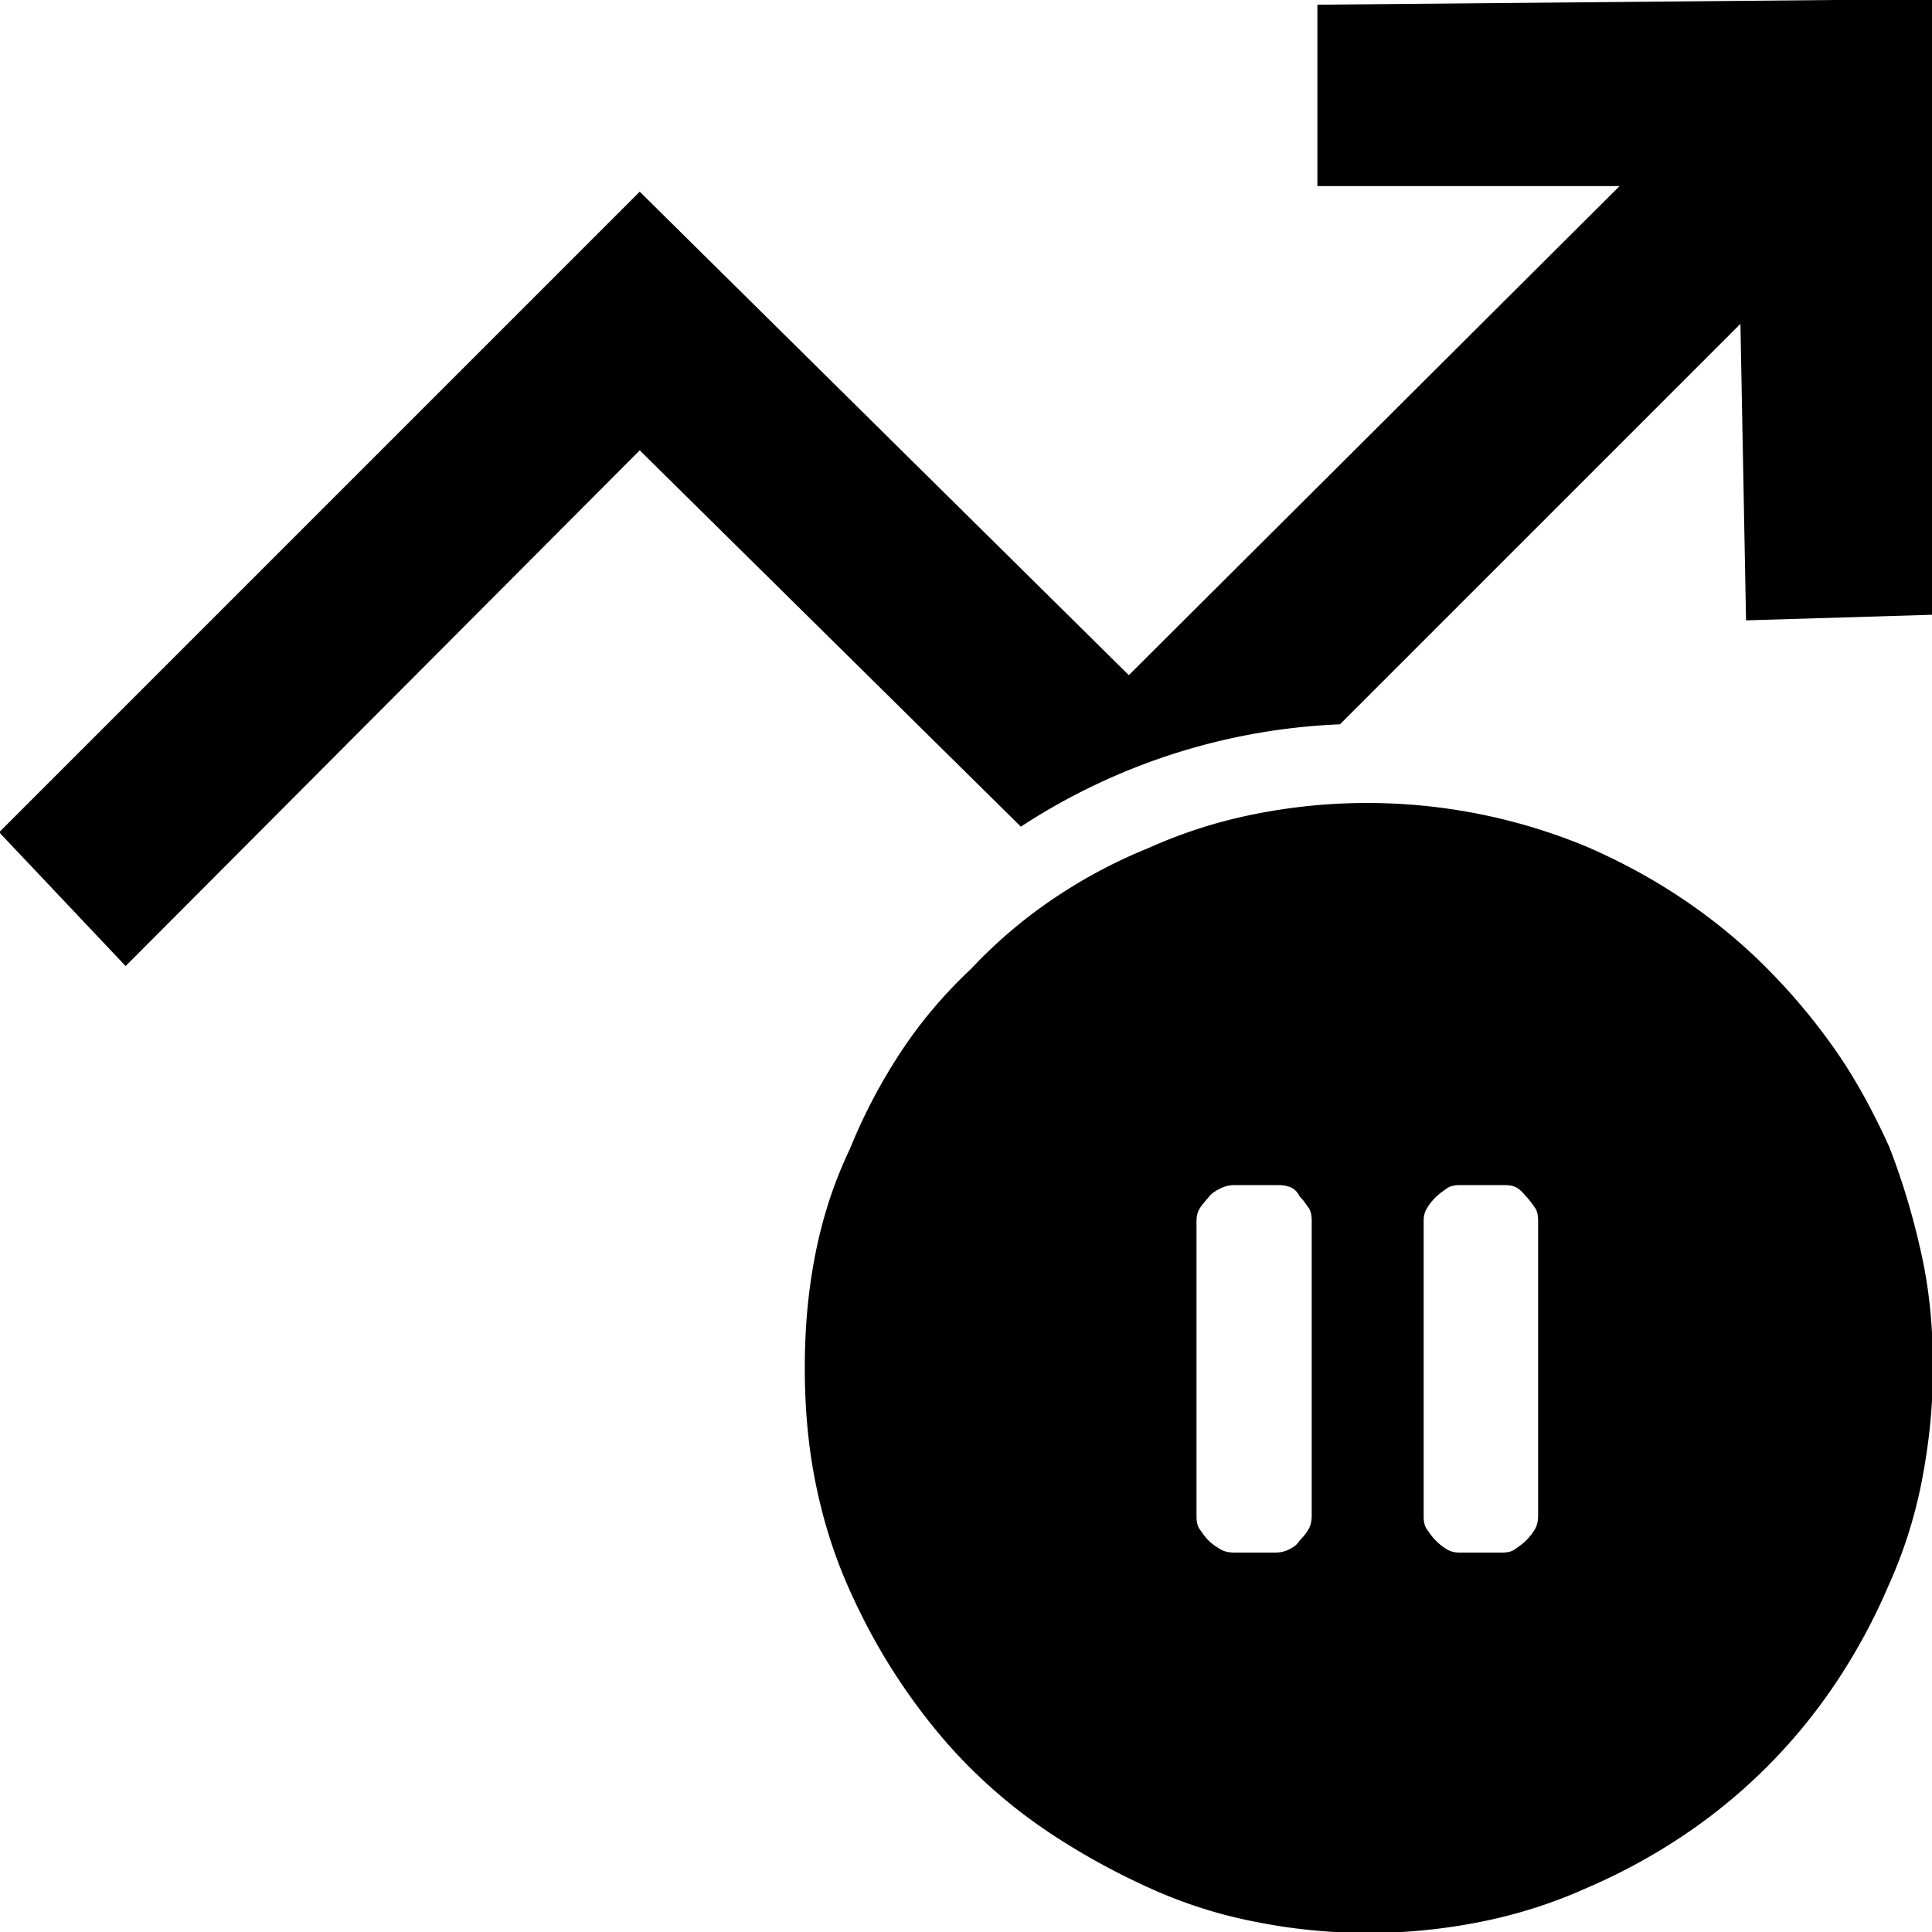 <svg xmlns="http://www.w3.org/2000/svg" viewBox="0 0 32 32"><path d="M21.819.078l10.197-.093v10.197l-3.096.093-.093-4.911-6.633 6.633a10.418 10.418 0 0 0-5.285 1.695l-6.313-6.233-8.515 8.542-2.095-2.216 10.61-10.61 8.101 8.008 8.128-8.101H21.82V.079zm9.476 18.925c.227.587.4 1.174.534 1.788s.187 1.228.187 1.868-.067 1.268-.187 1.882-.307 1.188-.561 1.748a9.848 9.848 0 0 1-.881 1.615 9.172 9.172 0 0 1-2.482 2.482 9.848 9.848 0 0 1-1.615.881 8.134 8.134 0 0 1-1.748.561 9.503 9.503 0 0 1-3.764 0c-.614-.12-1.188-.307-1.748-.561s-1.094-.547-1.602-.881-.961-.707-1.375-1.121-.787-.881-1.121-1.375-.627-1.028-.881-1.602-.427-1.148-.547-1.748-.174-1.228-.174-1.882.053-1.268.174-1.882.307-1.188.574-1.748c.227-.561.507-1.094.841-1.602s.721-.961 1.161-1.375c.414-.44.867-.827 1.361-1.161s1.014-.614 1.575-.841a8.134 8.134 0 0 1 1.748-.561 9.503 9.503 0 0 1 3.764 0 9.45 9.45 0 0 1 1.748.534c.587.254 1.121.547 1.615.881s.948.707 1.361 1.121c.44.44.827.908 1.161 1.388s.627 1.028.881 1.588zm-9.569 6.099v-4.885c0-.08-.013-.16-.053-.214s-.08-.12-.147-.187c-.04-.08-.093-.133-.174-.16s-.147-.027-.24-.027h-.654c-.08 0-.16.013-.24.053s-.147.08-.2.147-.107.12-.147.187-.053.133-.053.214v4.885c0 .08.013.16.053.214s.08.12.147.187.133.107.2.147.147.053.24.053h.654c.08 0 .16-.013.24-.053s.133-.08.174-.147c.067-.067.107-.12.147-.187s.053-.147.053-.227zm3.75 0v-4.885c0-.08-.013-.16-.053-.214s-.08-.12-.147-.187c-.067-.08-.12-.133-.187-.16s-.133-.027-.214-.027h-.694c-.08 0-.16.013-.214.053s-.12.08-.187.147-.107.12-.147.187-.053.133-.053.214v4.885c0 .08.013.16.053.214s.08.12.147.187.12.107.187.147.133.053.214.053h.694c.08 0 .16-.013.214-.053s.12-.08.187-.147.107-.12.147-.187.053-.147.053-.227z"/></svg>